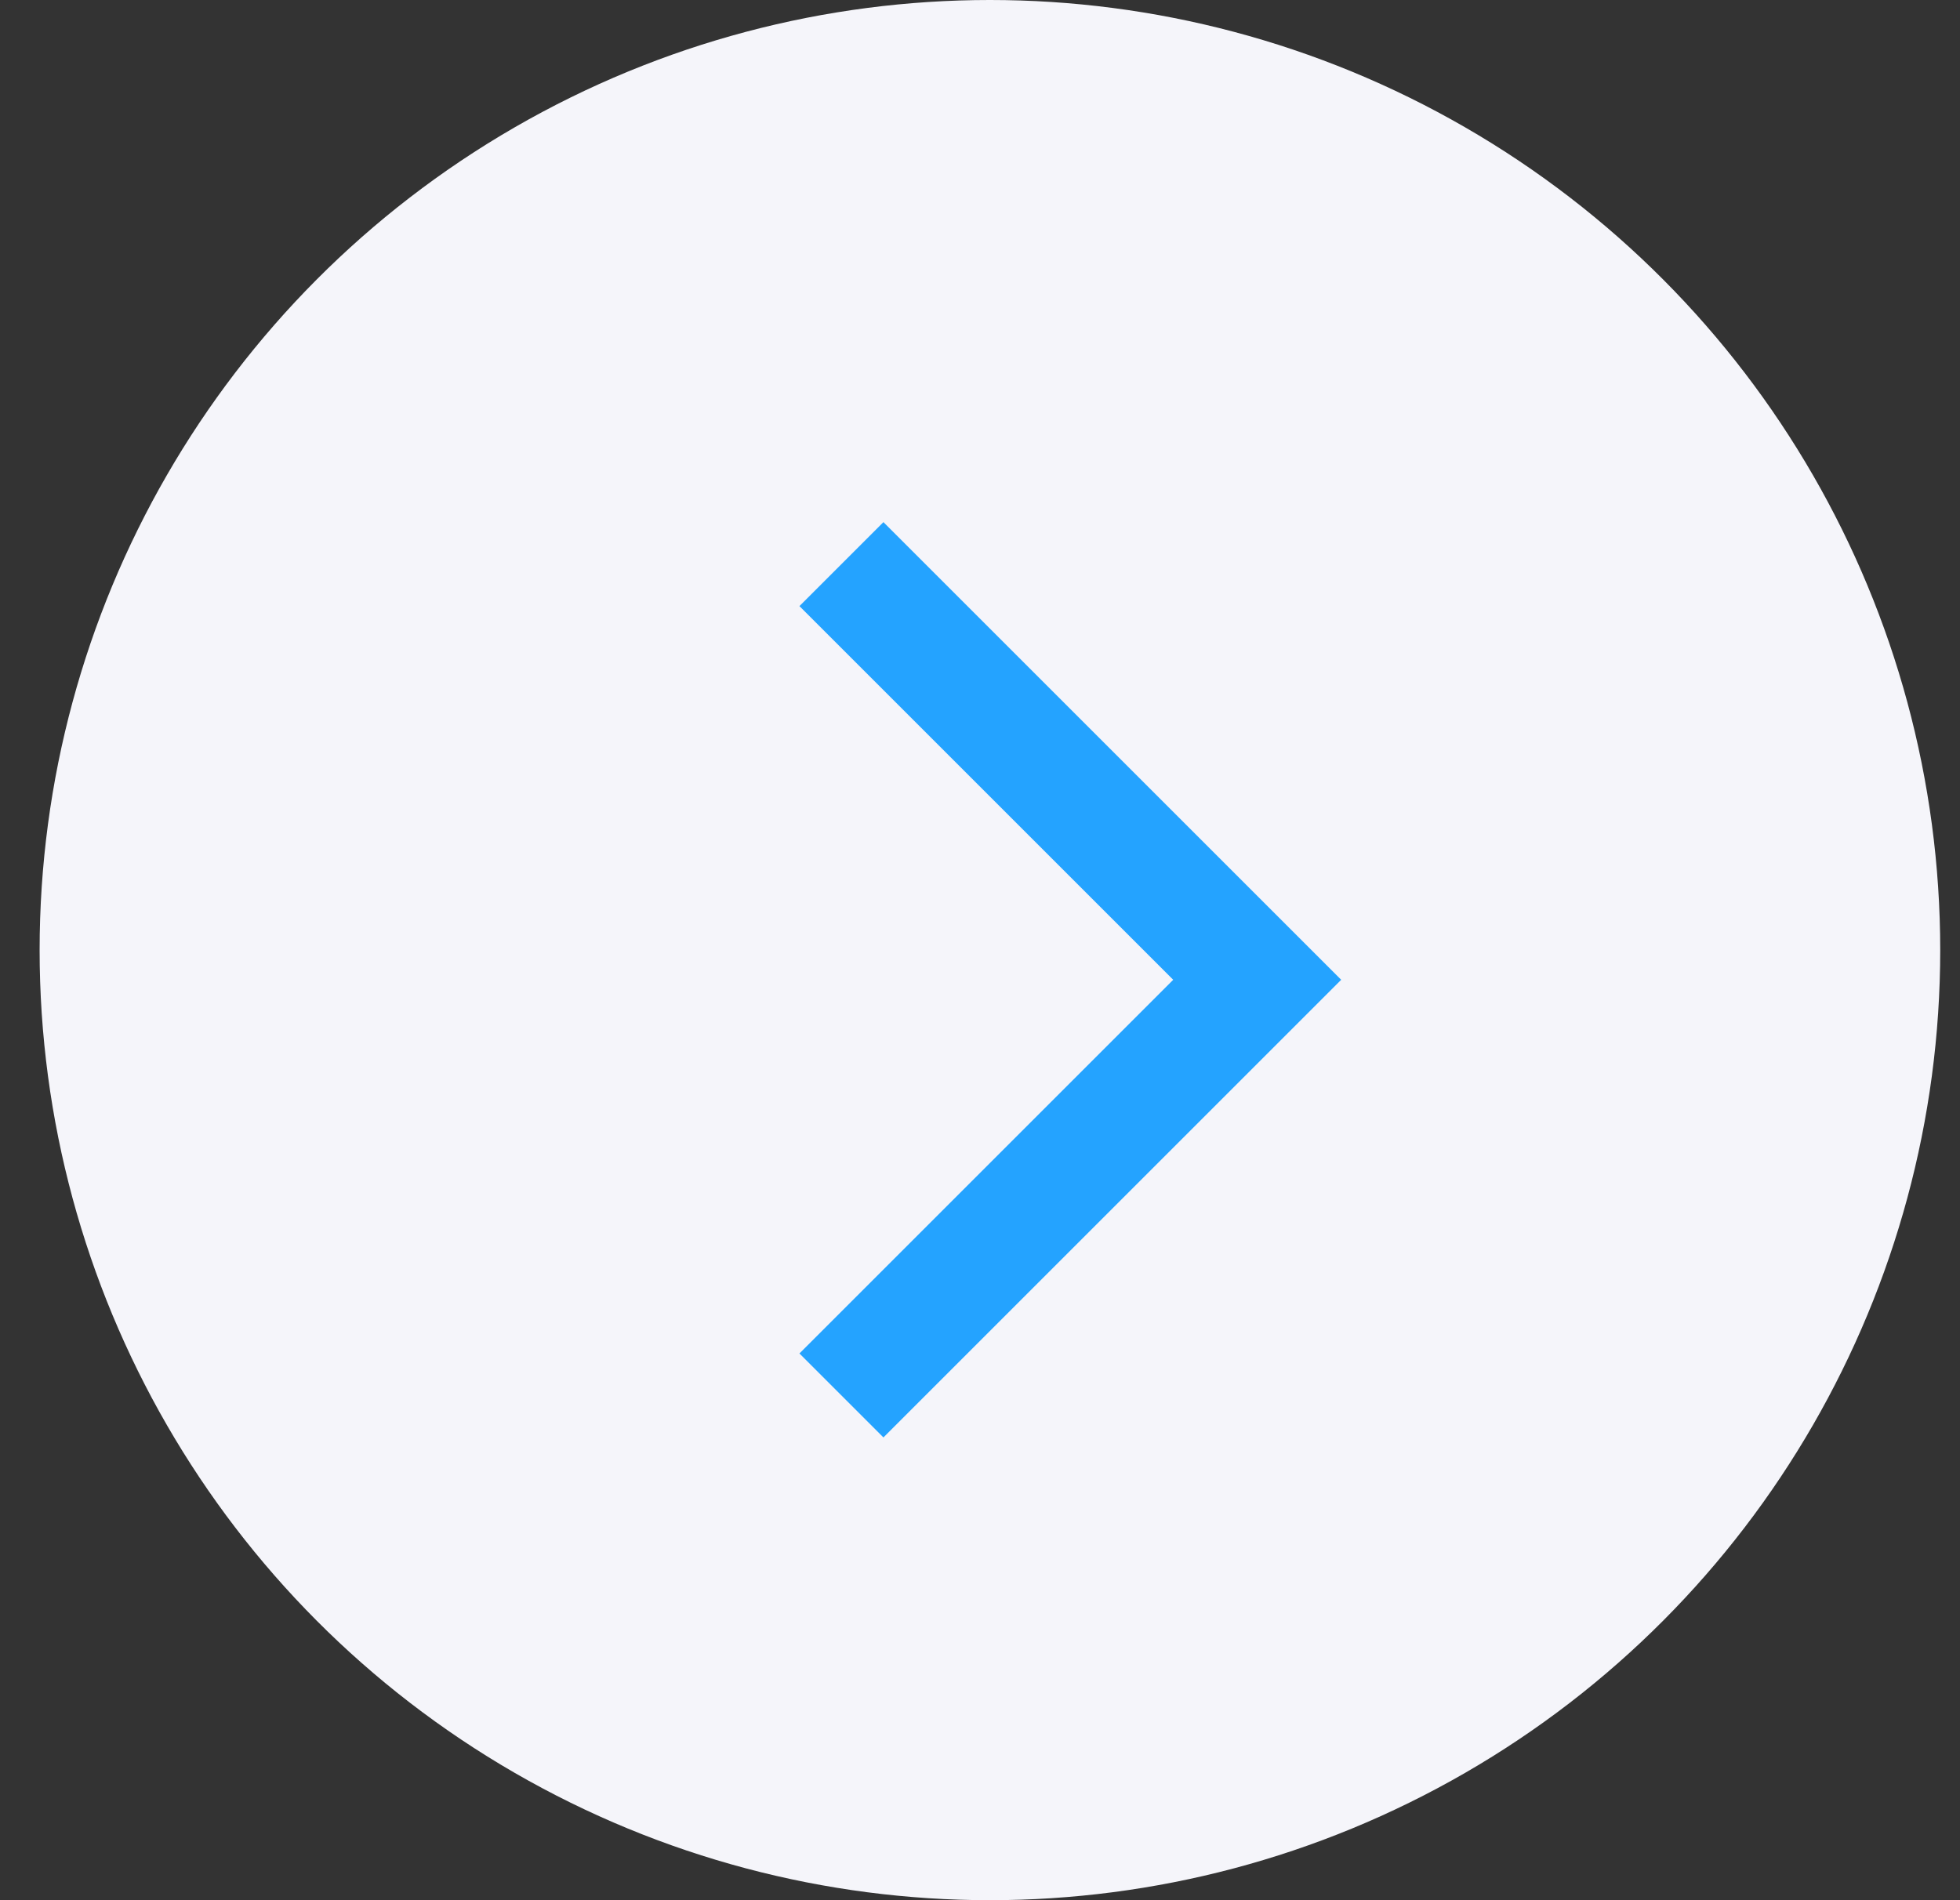 <svg width="33" height="32" viewBox="0 0 33 32" fill="none" xmlns="http://www.w3.org/2000/svg">
<rect x="0" y="0" width="33" height="32" fill="#333333" stroke="none"/>
<g id="Button / More">
<circle id="Ellipse" cx="16.667" cy="16" r="16" fill="#F5F5FA"/>
<path id="Vector" d="M14.167 23.5L21.167 16.5L14.167 9.5" stroke="#24A3FF" stroke-width="2"/>
</g>
</svg>
